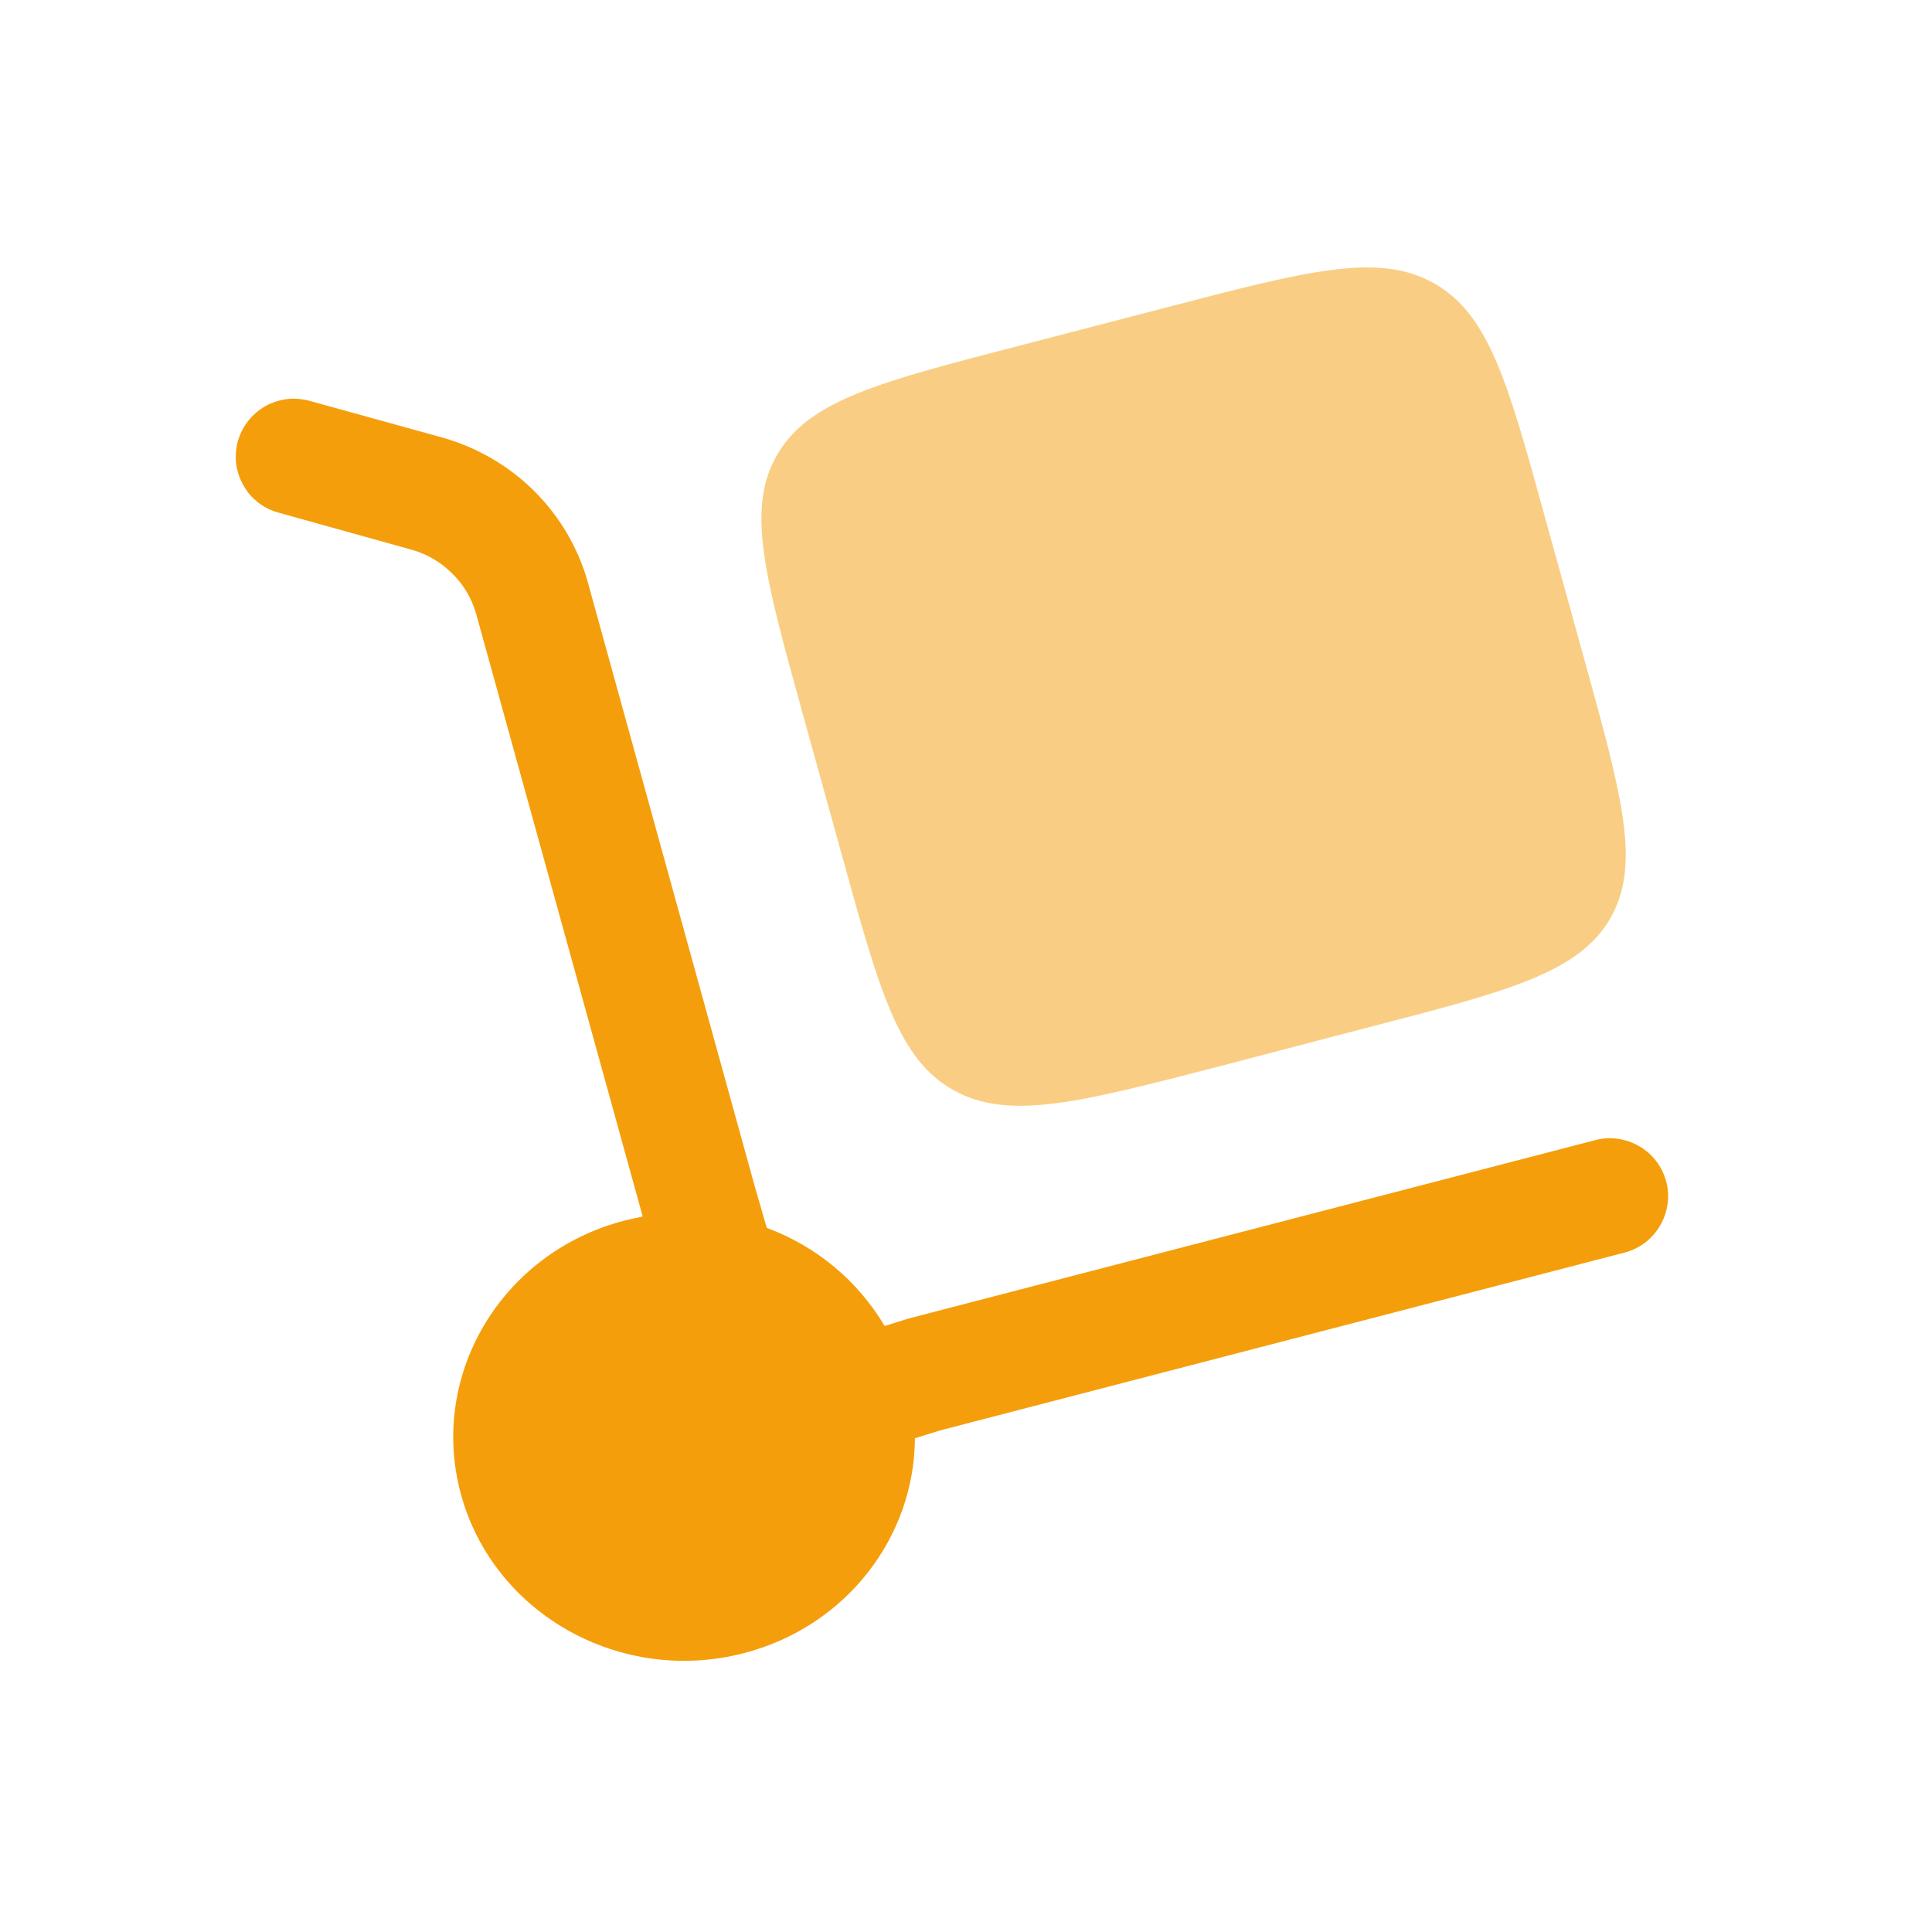 <svg width="9" height="9" viewBox="0 0 9 9" fill="none" xmlns="http://www.w3.org/2000/svg">
<path d="M1.108 2.055C1.118 2.021 1.134 1.989 1.156 1.961C1.178 1.933 1.205 1.91 1.236 1.892C1.267 1.875 1.301 1.864 1.336 1.859C1.371 1.855 1.407 1.858 1.441 1.867L2.056 2.037C2.218 2.082 2.367 2.167 2.487 2.286C2.607 2.405 2.694 2.552 2.739 2.715L3.515 5.523L3.572 5.72C3.802 5.805 3.996 5.966 4.121 6.177L4.233 6.142L7.432 5.311C7.466 5.302 7.502 5.3 7.537 5.305C7.573 5.31 7.606 5.322 7.637 5.34C7.668 5.358 7.694 5.381 7.716 5.41C7.737 5.438 7.753 5.47 7.762 5.505C7.771 5.539 7.773 5.575 7.768 5.61C7.763 5.645 7.751 5.679 7.733 5.71C7.715 5.74 7.692 5.767 7.663 5.789C7.635 5.81 7.603 5.826 7.568 5.835L4.381 6.663L4.262 6.7C4.26 7.158 3.944 7.577 3.465 7.701C2.892 7.85 2.302 7.52 2.148 6.964C1.995 6.407 2.335 5.835 2.909 5.686C2.937 5.679 2.966 5.673 2.994 5.667L2.218 2.859C2.197 2.786 2.158 2.721 2.104 2.669C2.05 2.616 1.984 2.578 1.911 2.559L1.297 2.388C1.263 2.379 1.231 2.363 1.203 2.341C1.174 2.319 1.151 2.292 1.134 2.261C1.116 2.23 1.105 2.196 1.1 2.161C1.096 2.125 1.099 2.09 1.108 2.055Z" fill="#F59E0B"/>
<path opacity="0.5" d="M3.736 3.313L3.922 3.984C4.097 4.617 4.184 4.934 4.441 5.078C4.698 5.222 5.025 5.137 5.678 4.968L6.37 4.787C7.023 4.618 7.349 4.533 7.498 4.284C7.646 4.034 7.559 3.718 7.384 3.085L7.198 2.413C7.024 1.78 6.936 1.463 6.679 1.319C6.422 1.175 6.095 1.26 5.442 1.43L4.75 1.61C4.097 1.779 3.771 1.864 3.623 2.114C3.474 2.363 3.561 2.68 3.736 3.313Z" fill="#F59E0B"/>
</svg>
